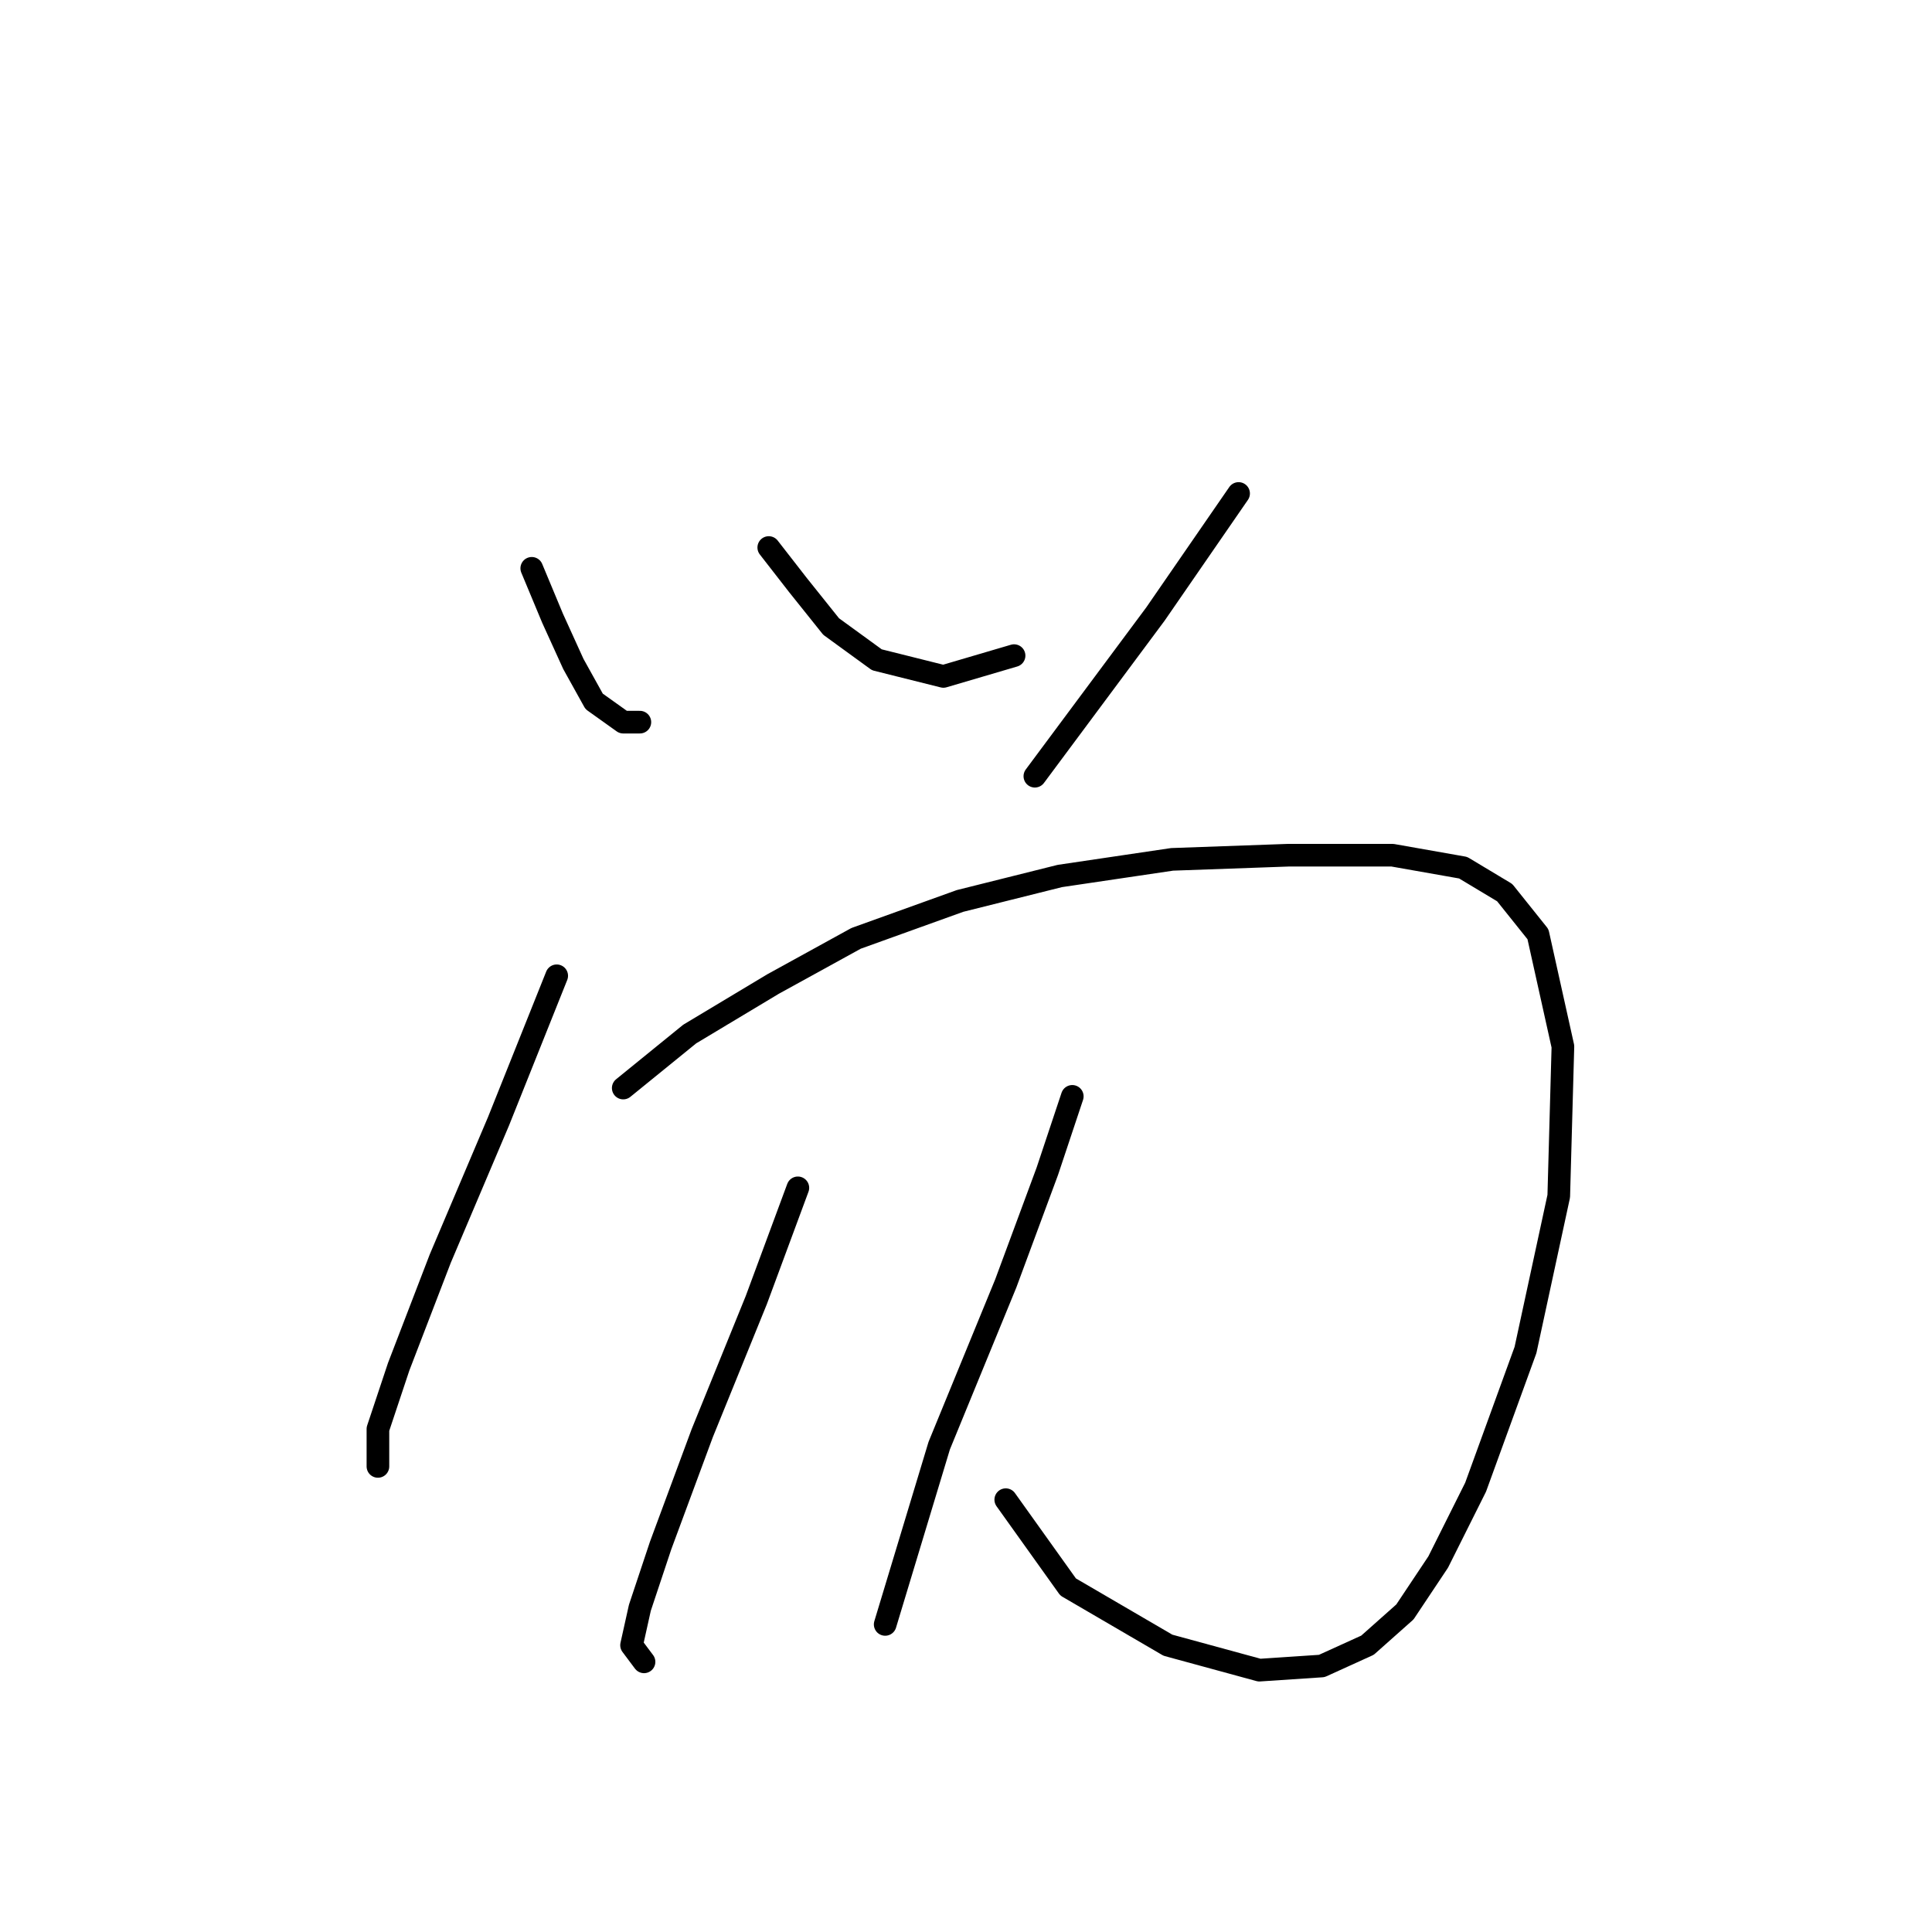 <?xml version="1.0" standalone="no"?>
    <svg width="256" height="256" xmlns="http://www.w3.org/2000/svg" version="1.1">
    <polyline stroke="black" stroke-width="3" stroke-linecap="round" fill="transparent" stroke-linejoin="round" points="70.461 75.305 73.216 81.916 75.971 87.976 78.725 92.935 82.582 95.689 84.786 95.689 84.786 95.689 " />
        <polyline stroke="black" stroke-width="3" stroke-linecap="round" fill="transparent" stroke-linejoin="round" points="101.865 72.55 105.721 77.508 110.129 83.018 116.189 87.425 125.004 89.629 134.37 86.874 134.37 86.874 " />
        <polyline stroke="black" stroke-width="3" stroke-linecap="round" fill="transparent" stroke-linejoin="round" points="164.121 65.388 153.102 81.365 137.125 102.852 137.125 102.852 " />
        <polyline stroke="black" stroke-width="3" stroke-linecap="round" fill="transparent" stroke-linejoin="round" points="73.767 129.297 66.054 148.58 58.341 166.761 52.831 181.085 50.077 189.349 50.077 194.307 50.077 194.307 " />
        <polyline stroke="black" stroke-width="3" stroke-linecap="round" fill="transparent" stroke-linejoin="round" points="82.582 144.172 91.397 137.01 102.416 130.399 113.435 124.338 127.208 119.38 140.431 116.074 155.306 113.87 170.732 113.319 184.506 113.319 193.872 114.972 199.381 118.278 203.789 123.787 207.094 138.663 206.543 158.496 202.136 178.881 195.525 197.062 190.566 206.979 186.159 213.59 181.2 217.998 175.14 220.753 166.876 221.304 154.755 217.998 141.533 210.285 133.268 198.715 133.268 198.715 " />
        <polyline stroke="black" stroke-width="3" stroke-linecap="round" fill="transparent" stroke-linejoin="round" points="105.721 157.395 100.212 172.27 93.05 189.9 87.54 204.775 84.786 213.039 83.684 217.998 85.337 220.202 85.337 220.202 " />
        <polyline stroke="black" stroke-width="3" stroke-linecap="round" fill="transparent" stroke-linejoin="round" points="142.083 145.274 138.778 155.191 133.268 170.066 124.453 191.553 117.291 215.243 117.291 215.243 " />
        </svg>